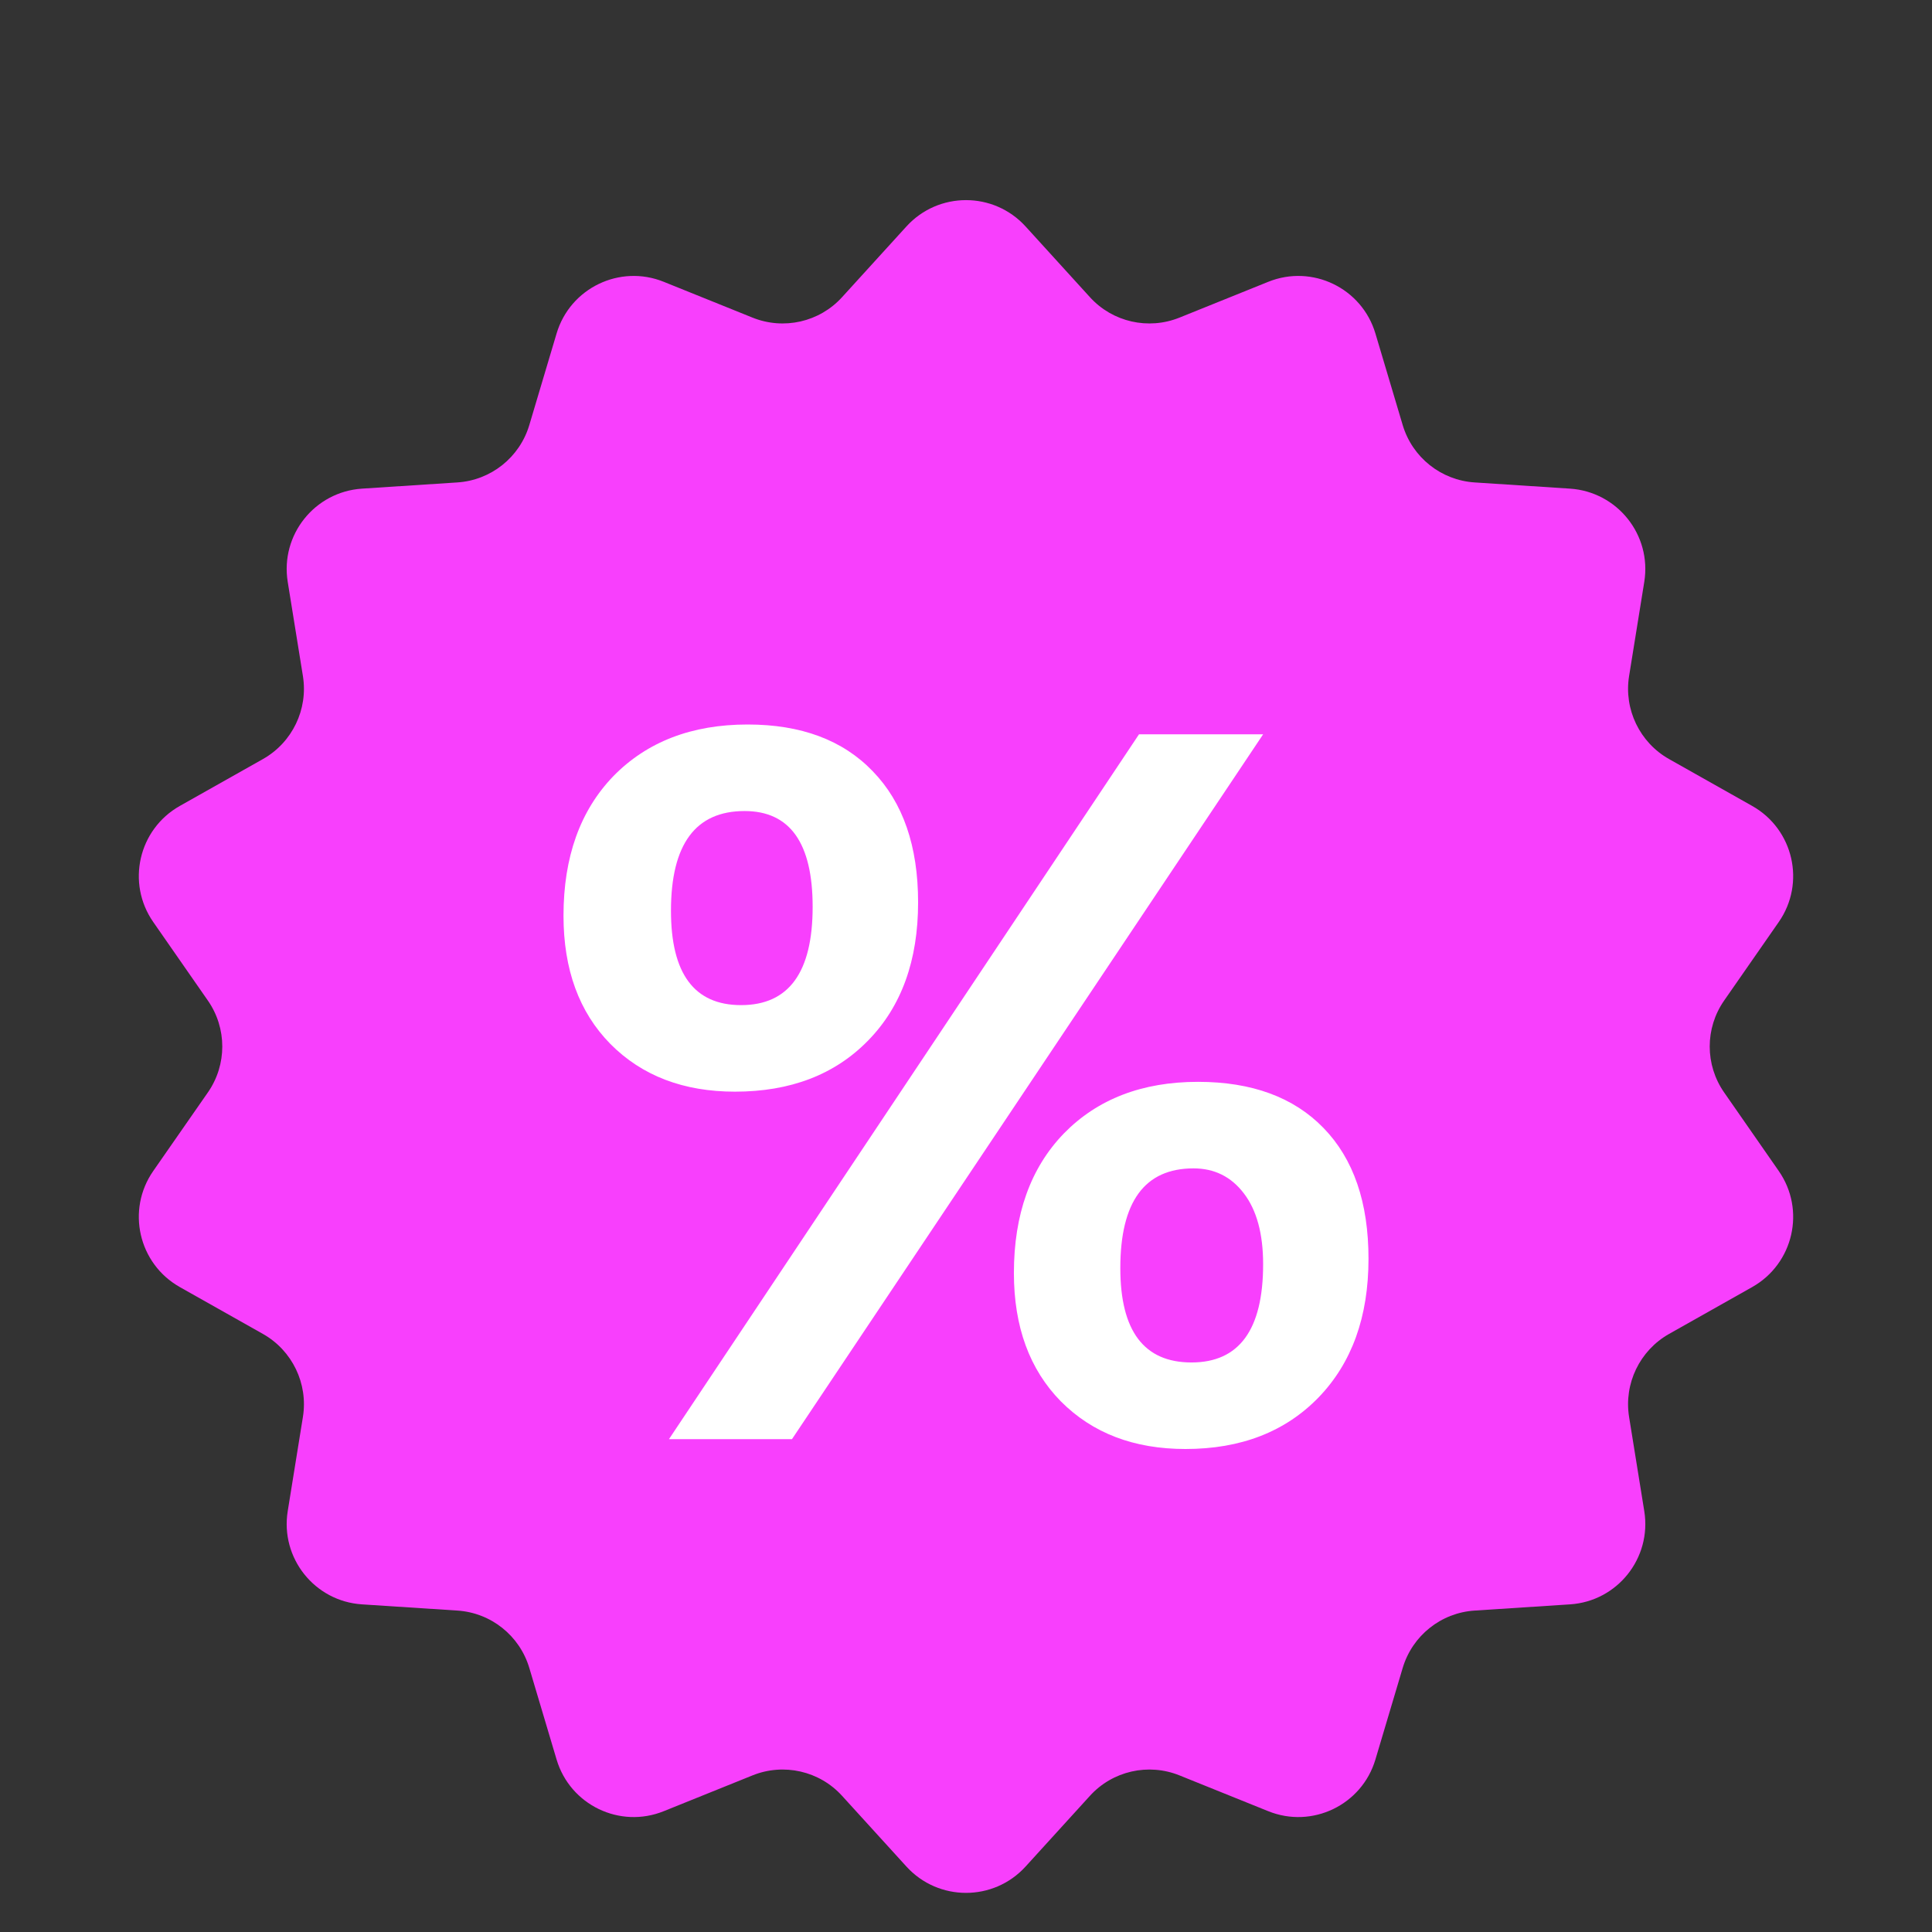 <svg width="24" height="24" viewBox="0 0 24 24" fill="none" xmlns="http://www.w3.org/2000/svg">
<rect x="0" y="0" width="24" height="24" fill="#333333" stroke="none"/>
<path d="M11.26 2.813C11.657 2.377 12.343 2.377 12.74 2.813L13.539 3.691C13.82 4.001 14.265 4.102 14.653 3.945L15.754 3.501C16.3 3.28 16.918 3.578 17.086 4.143L17.425 5.281C17.545 5.682 17.901 5.966 18.319 5.993L19.503 6.07C20.092 6.109 20.519 6.645 20.426 7.227L20.237 8.399C20.171 8.812 20.369 9.223 20.733 9.429L21.767 10.012C22.28 10.302 22.433 10.97 22.096 11.454L21.418 12.429C21.179 12.772 21.179 13.228 21.418 13.571L22.096 14.546C22.433 15.03 22.28 15.698 21.767 15.988L20.733 16.571C20.369 16.777 20.171 17.188 20.237 17.601L20.426 18.773C20.519 19.355 20.092 19.892 19.503 19.93L18.319 20.007C17.901 20.034 17.545 20.318 17.425 20.719L17.086 21.857C16.918 22.422 16.3 22.72 15.754 22.499L14.653 22.055C14.265 21.898 13.82 21.999 13.539 22.309L12.74 23.187C12.343 23.623 11.657 23.623 11.26 23.187L10.461 22.309C10.18 21.999 9.735 21.898 9.347 22.055L8.246 22.499C7.7 22.72 7.082 22.422 6.914 21.857L6.575 20.719C6.455 20.318 6.099 20.034 5.681 20.007L4.497 19.93C3.908 19.892 3.481 19.355 3.574 18.773L3.763 17.601C3.829 17.188 3.631 16.777 3.267 16.571L2.233 15.988C1.72 15.698 1.567 15.03 1.904 14.546L2.582 13.571C2.821 13.228 2.821 12.772 2.582 12.429L1.904 11.454C1.567 10.97 1.72 10.302 2.233 10.012L3.267 9.429C3.631 9.223 3.829 8.812 3.763 8.399L3.574 7.227C3.481 6.645 3.908 6.109 4.497 6.07L5.681 5.993C6.099 5.966 6.455 5.682 6.575 5.281L6.914 4.143C7.082 3.578 7.7 3.28 8.246 3.501L9.347 3.945C9.735 4.102 10.18 4.001 10.461 3.691L11.26 2.813Z" fill="#F83FFD"/>
<path d="M9.13 13.561C8.491 13.561 7.975 13.364 7.583 12.969C7.194 12.574 7 12.043 7 11.375C7 10.646 7.207 10.069 7.62 9.641C8.038 9.214 8.594 9 9.287 9C9.951 9 10.469 9.193 10.841 9.58C11.217 9.967 11.405 10.51 11.405 11.21C11.405 11.931 11.198 12.503 10.784 12.926C10.371 13.349 9.82 13.561 9.13 13.561ZM9.249 10.075C8.64 10.075 8.335 10.488 8.335 11.314C8.335 12.096 8.625 12.486 9.206 12.486C9.799 12.486 10.095 12.079 10.095 11.265C10.095 10.472 9.813 10.075 9.249 10.075ZM15.691 9.122L9.838 17.878H8.31L14.149 9.122H15.691ZM14.726 18C14.086 18 13.571 17.803 13.178 17.408C12.79 17.013 12.595 16.482 12.595 15.814C12.595 15.085 12.802 14.508 13.216 14.08C13.633 13.653 14.189 13.439 14.882 13.439C15.55 13.439 16.071 13.63 16.442 14.013C16.814 14.396 17 14.937 17 15.637C17 16.358 16.793 16.931 16.38 17.359C15.966 17.786 15.415 18 14.726 18ZM14.826 14.514C14.22 14.514 13.917 14.927 13.917 15.753C13.917 16.535 14.212 16.925 14.801 16.925C15.394 16.925 15.691 16.518 15.691 15.704C15.691 15.326 15.611 15.033 15.452 14.825C15.294 14.617 15.085 14.514 14.826 14.514Z" fill="white"/>
</svg>
